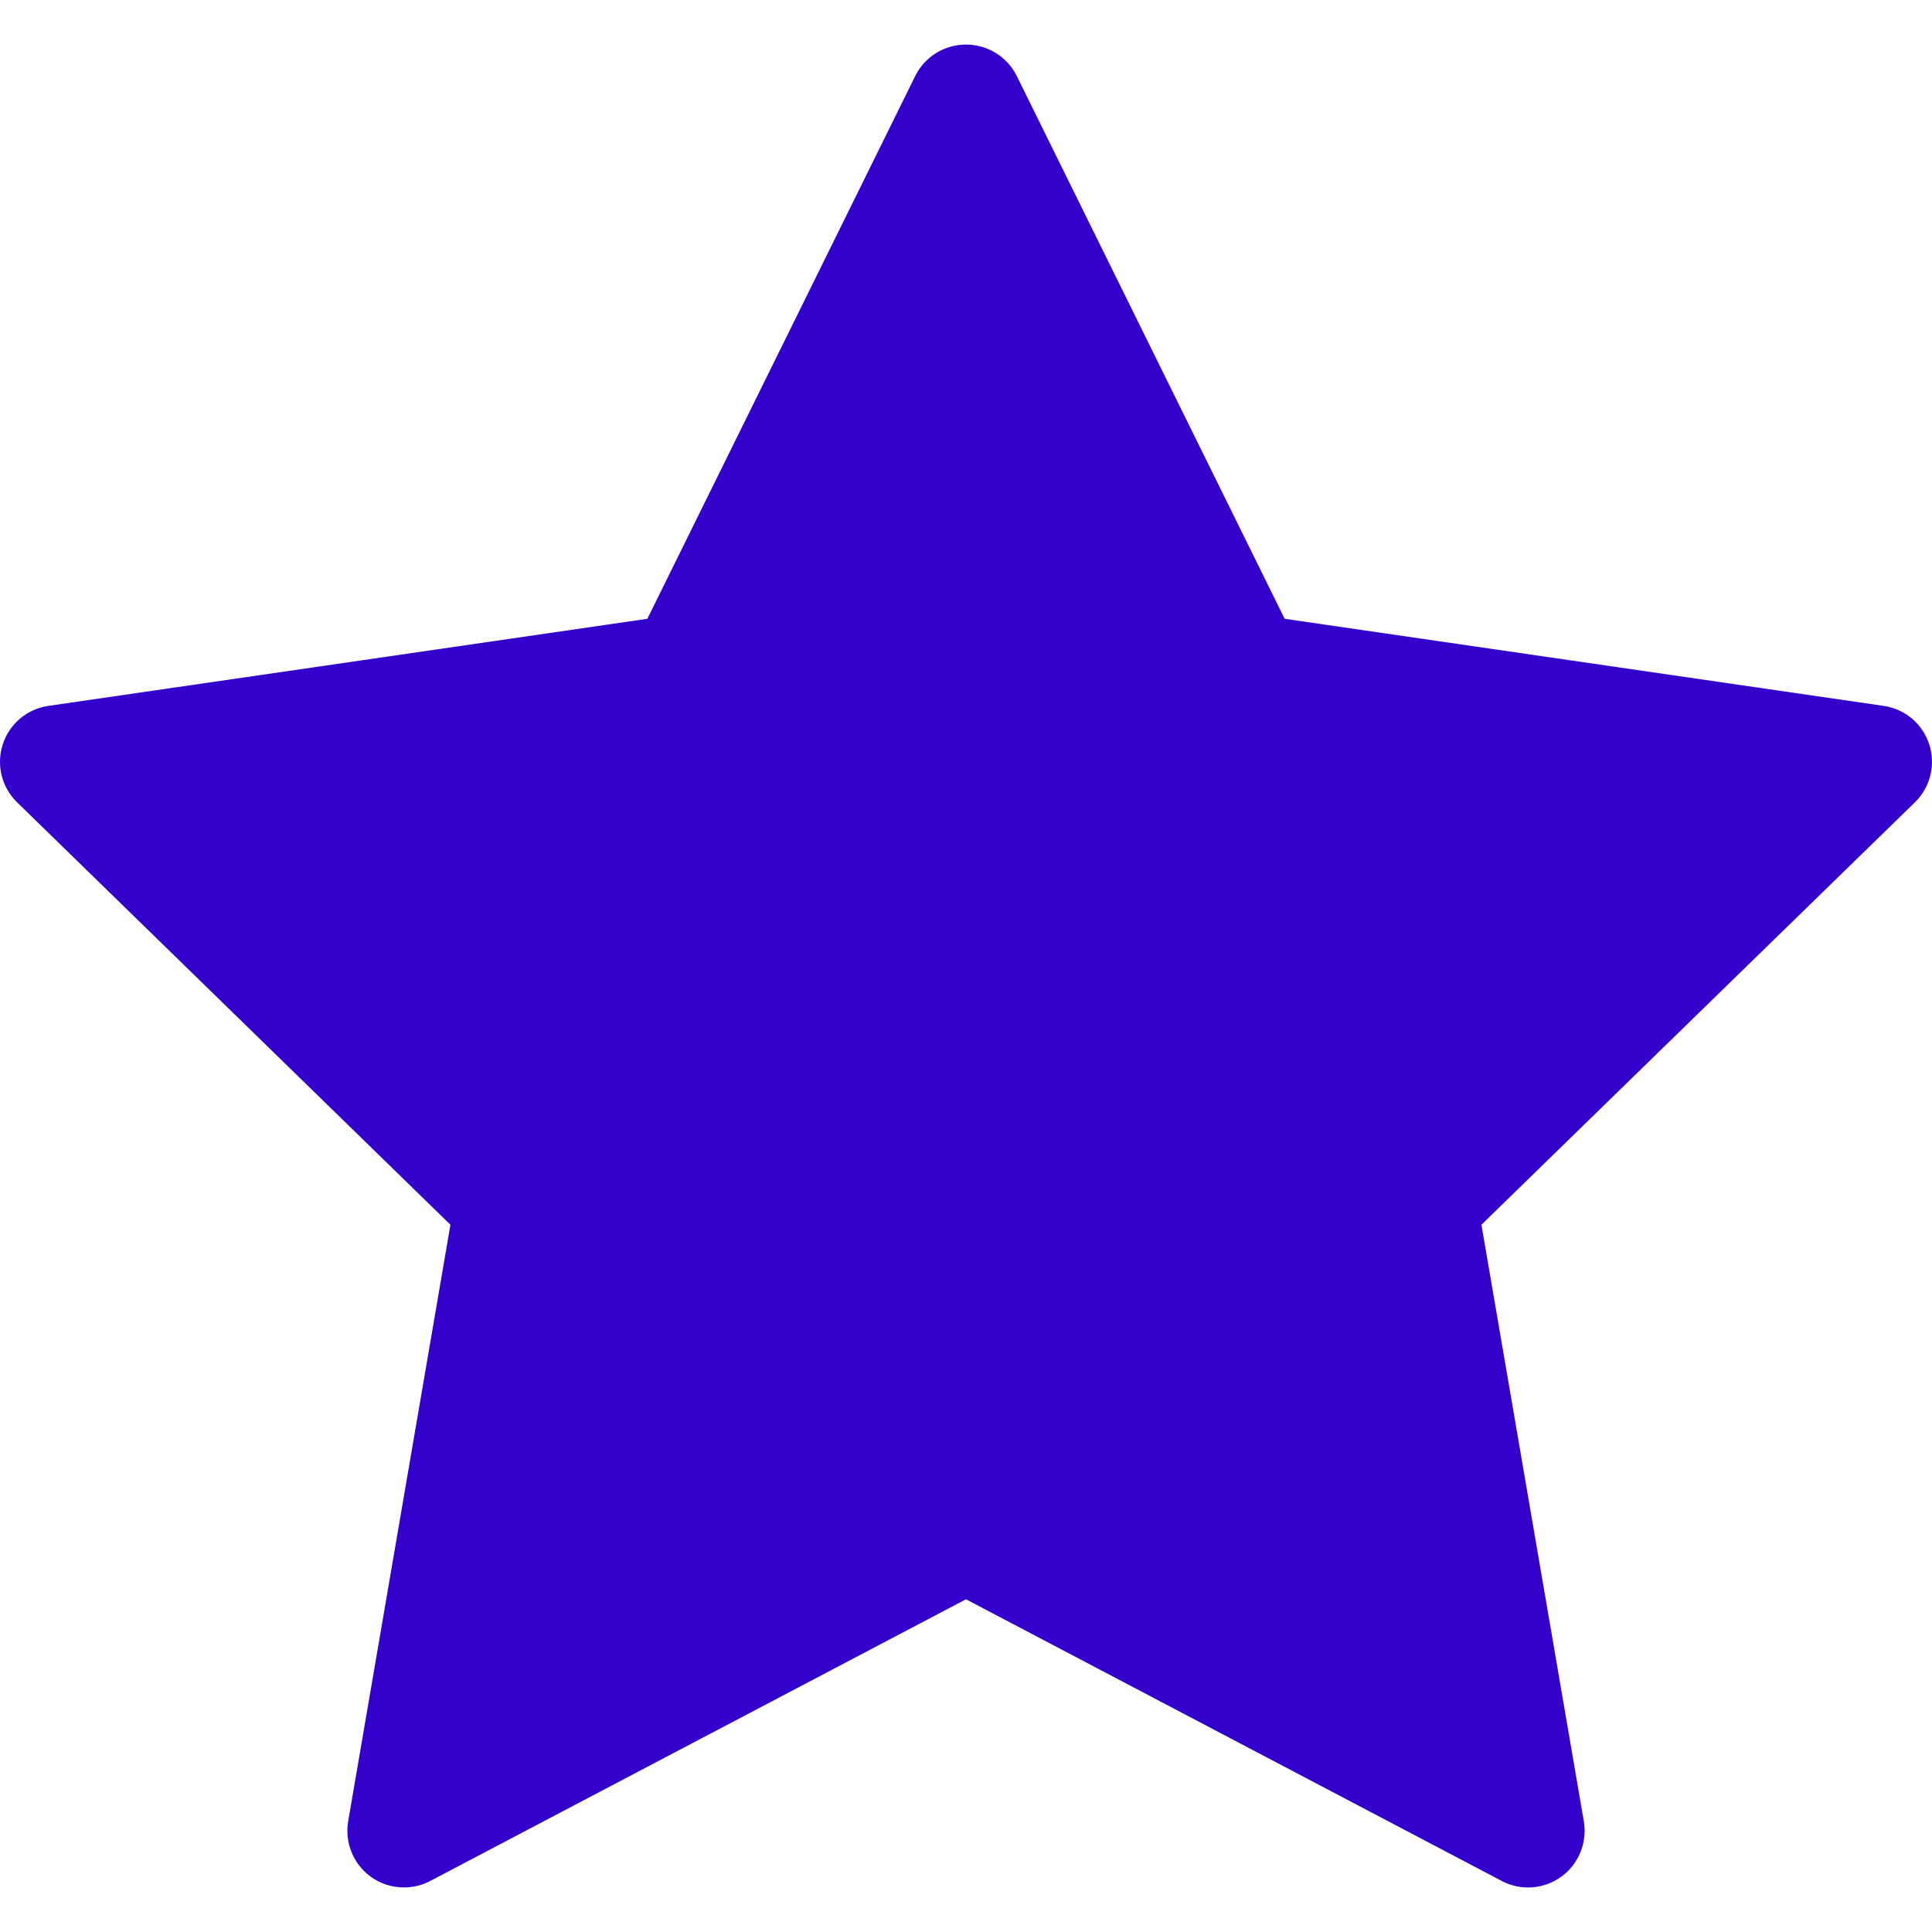 <svg width="14" height="14" viewBox="0 0 14 14" fill="none" xmlns="http://www.w3.org/2000/svg">
<path d="M13.98 5.394C13.932 5.245 13.803 5.137 13.649 5.115L9.309 4.484L7.368 0.551C7.299 0.411 7.156 0.323 7 0.323C6.844 0.323 6.701 0.411 6.632 0.551L4.691 4.484L0.351 5.115C0.197 5.137 0.068 5.245 0.02 5.394C-0.028 5.542 0.012 5.705 0.124 5.814L3.264 8.875L2.523 13.198C2.497 13.352 2.56 13.507 2.686 13.599C2.758 13.651 2.842 13.677 2.927 13.677C2.993 13.677 3.058 13.662 3.118 13.63L7 11.589L10.882 13.63C11.02 13.703 11.187 13.691 11.314 13.599C11.44 13.507 11.503 13.352 11.477 13.198L10.735 8.875L13.876 5.814C13.988 5.705 14.028 5.542 13.98 5.394Z" fill="#3300CC"/>
</svg>
